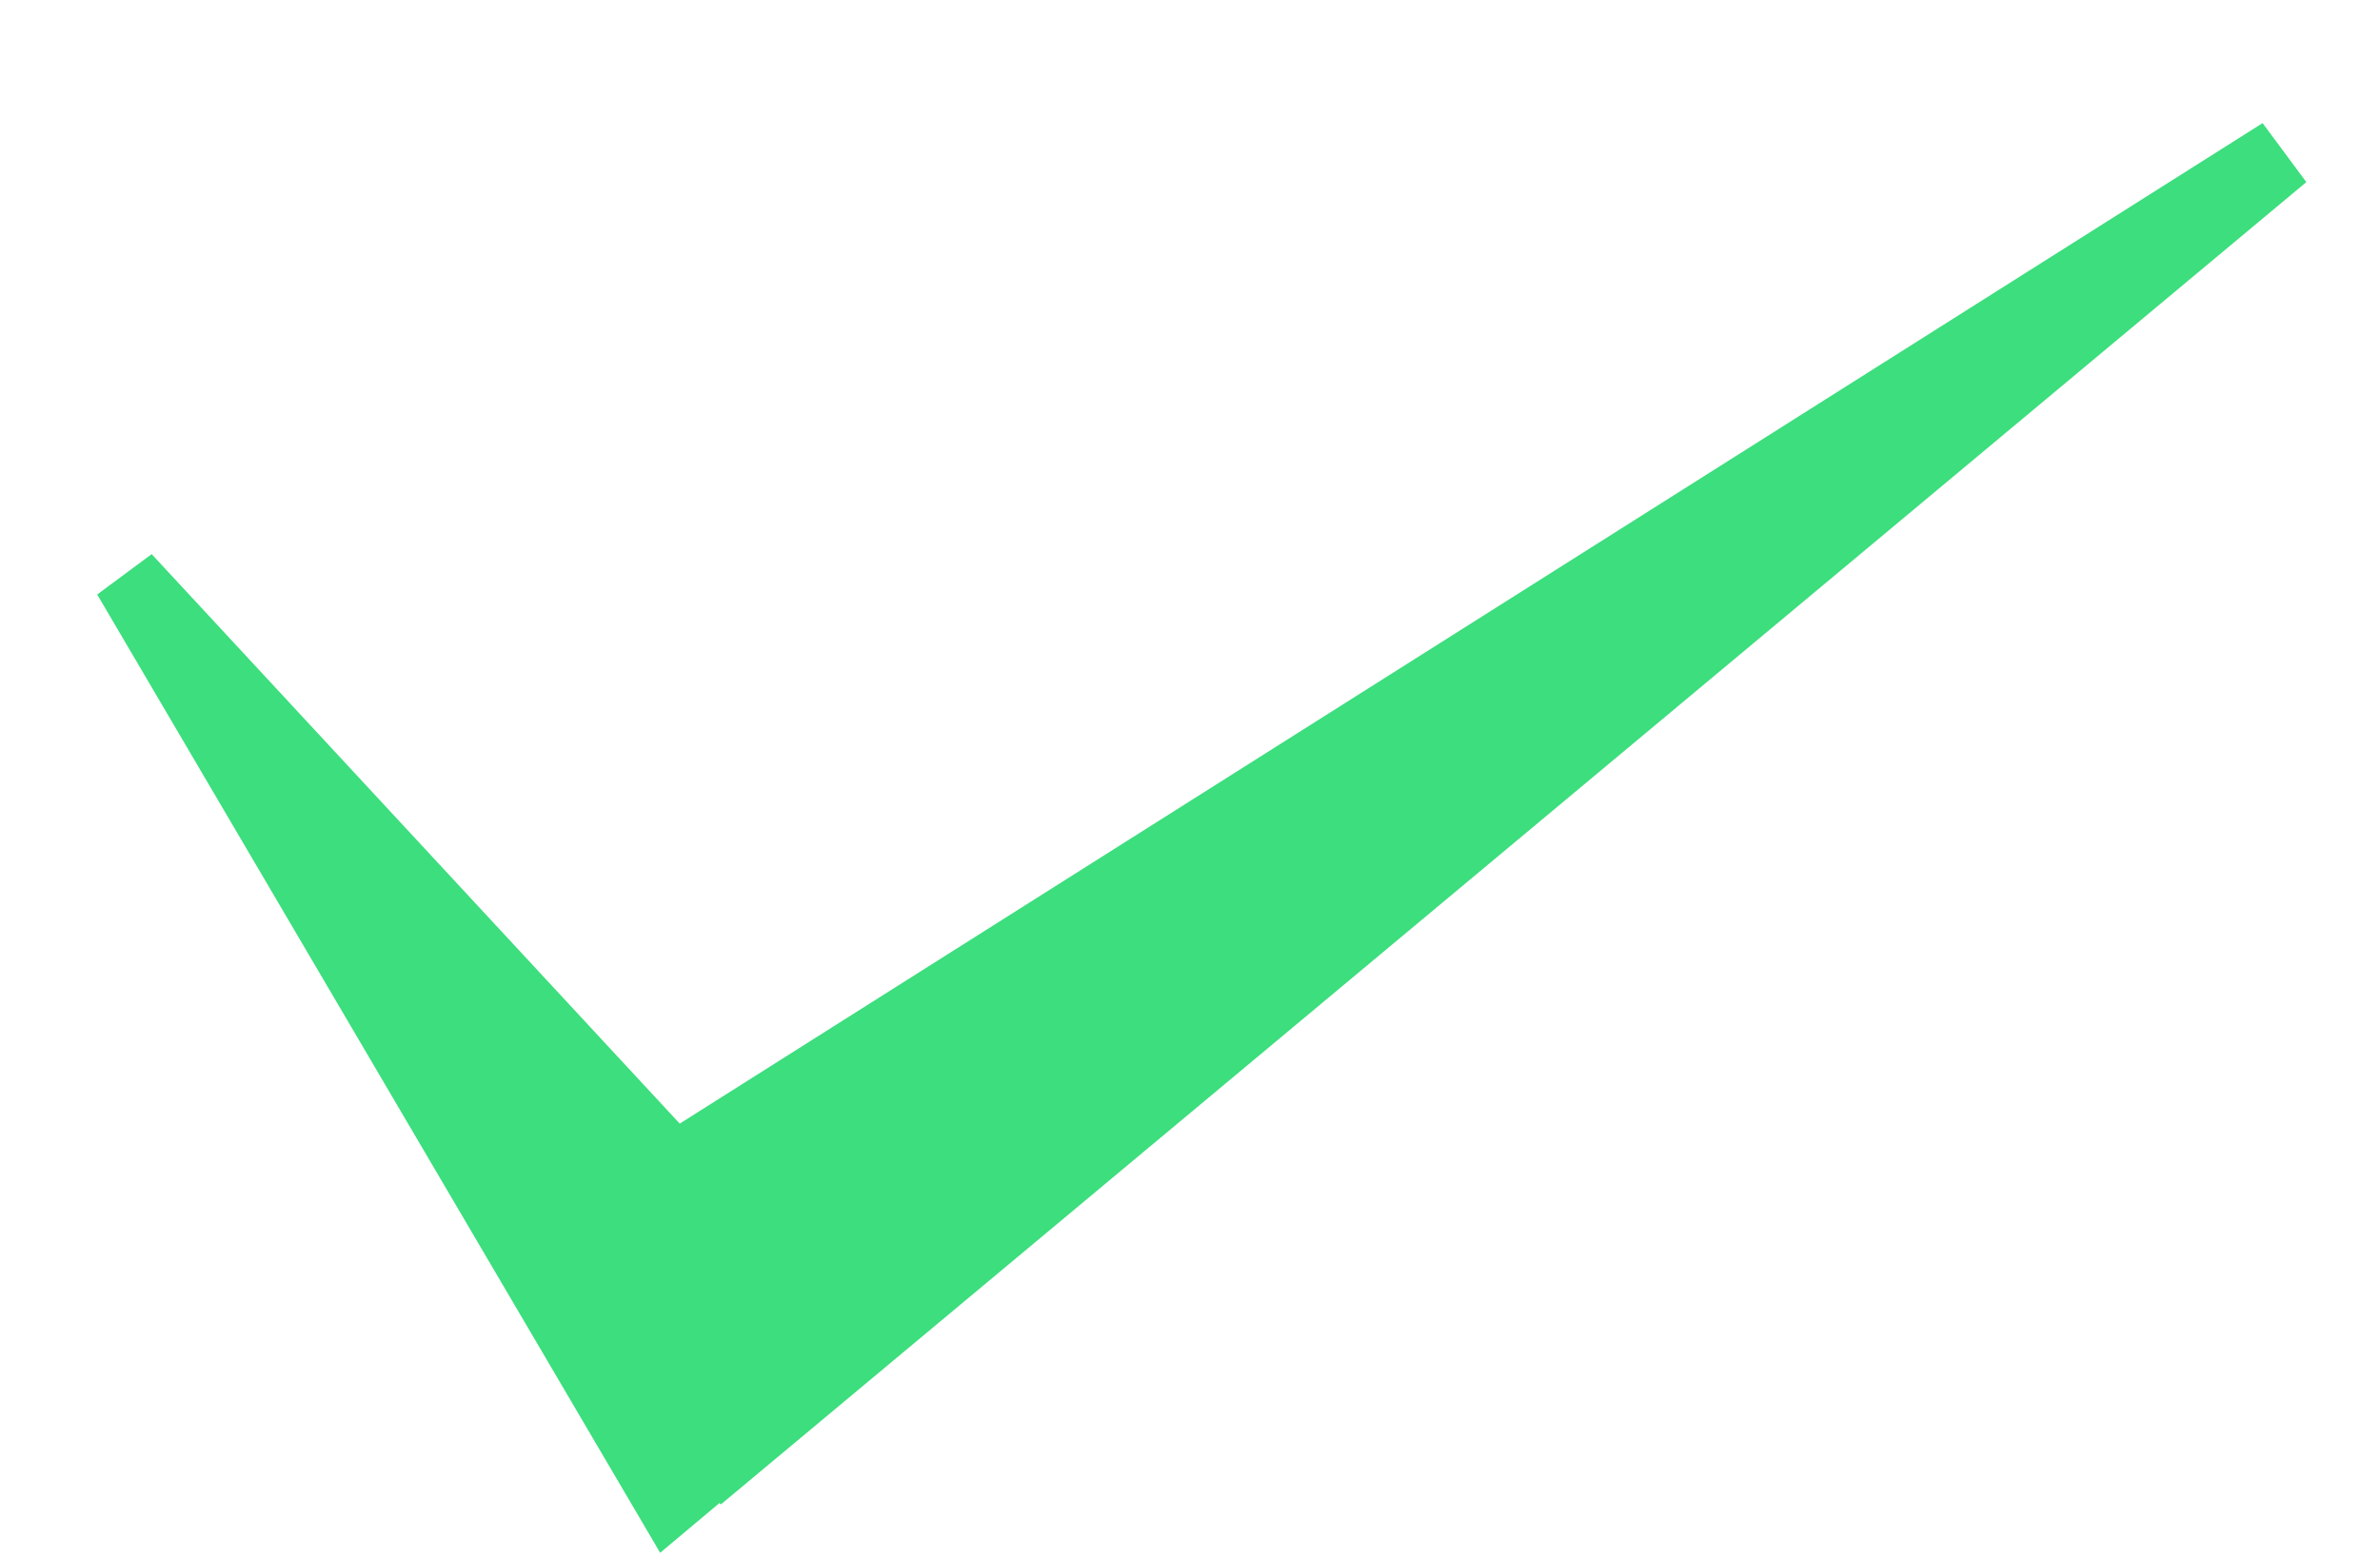 <svg width="351" height="230" viewBox="0 0 351 230" fill="none" xmlns="http://www.w3.org/2000/svg">
<path d="M14.335 87.698L22.368 81.743L132 200L97.359 229.057L14.335 87.698Z" fill="#3CDE7D"/>
<path d="M76 181.077L333.685 18.16L340.137 26.862L106.296 221.937L76 181.077Z" fill="#3CDE7D"/>
</svg>

